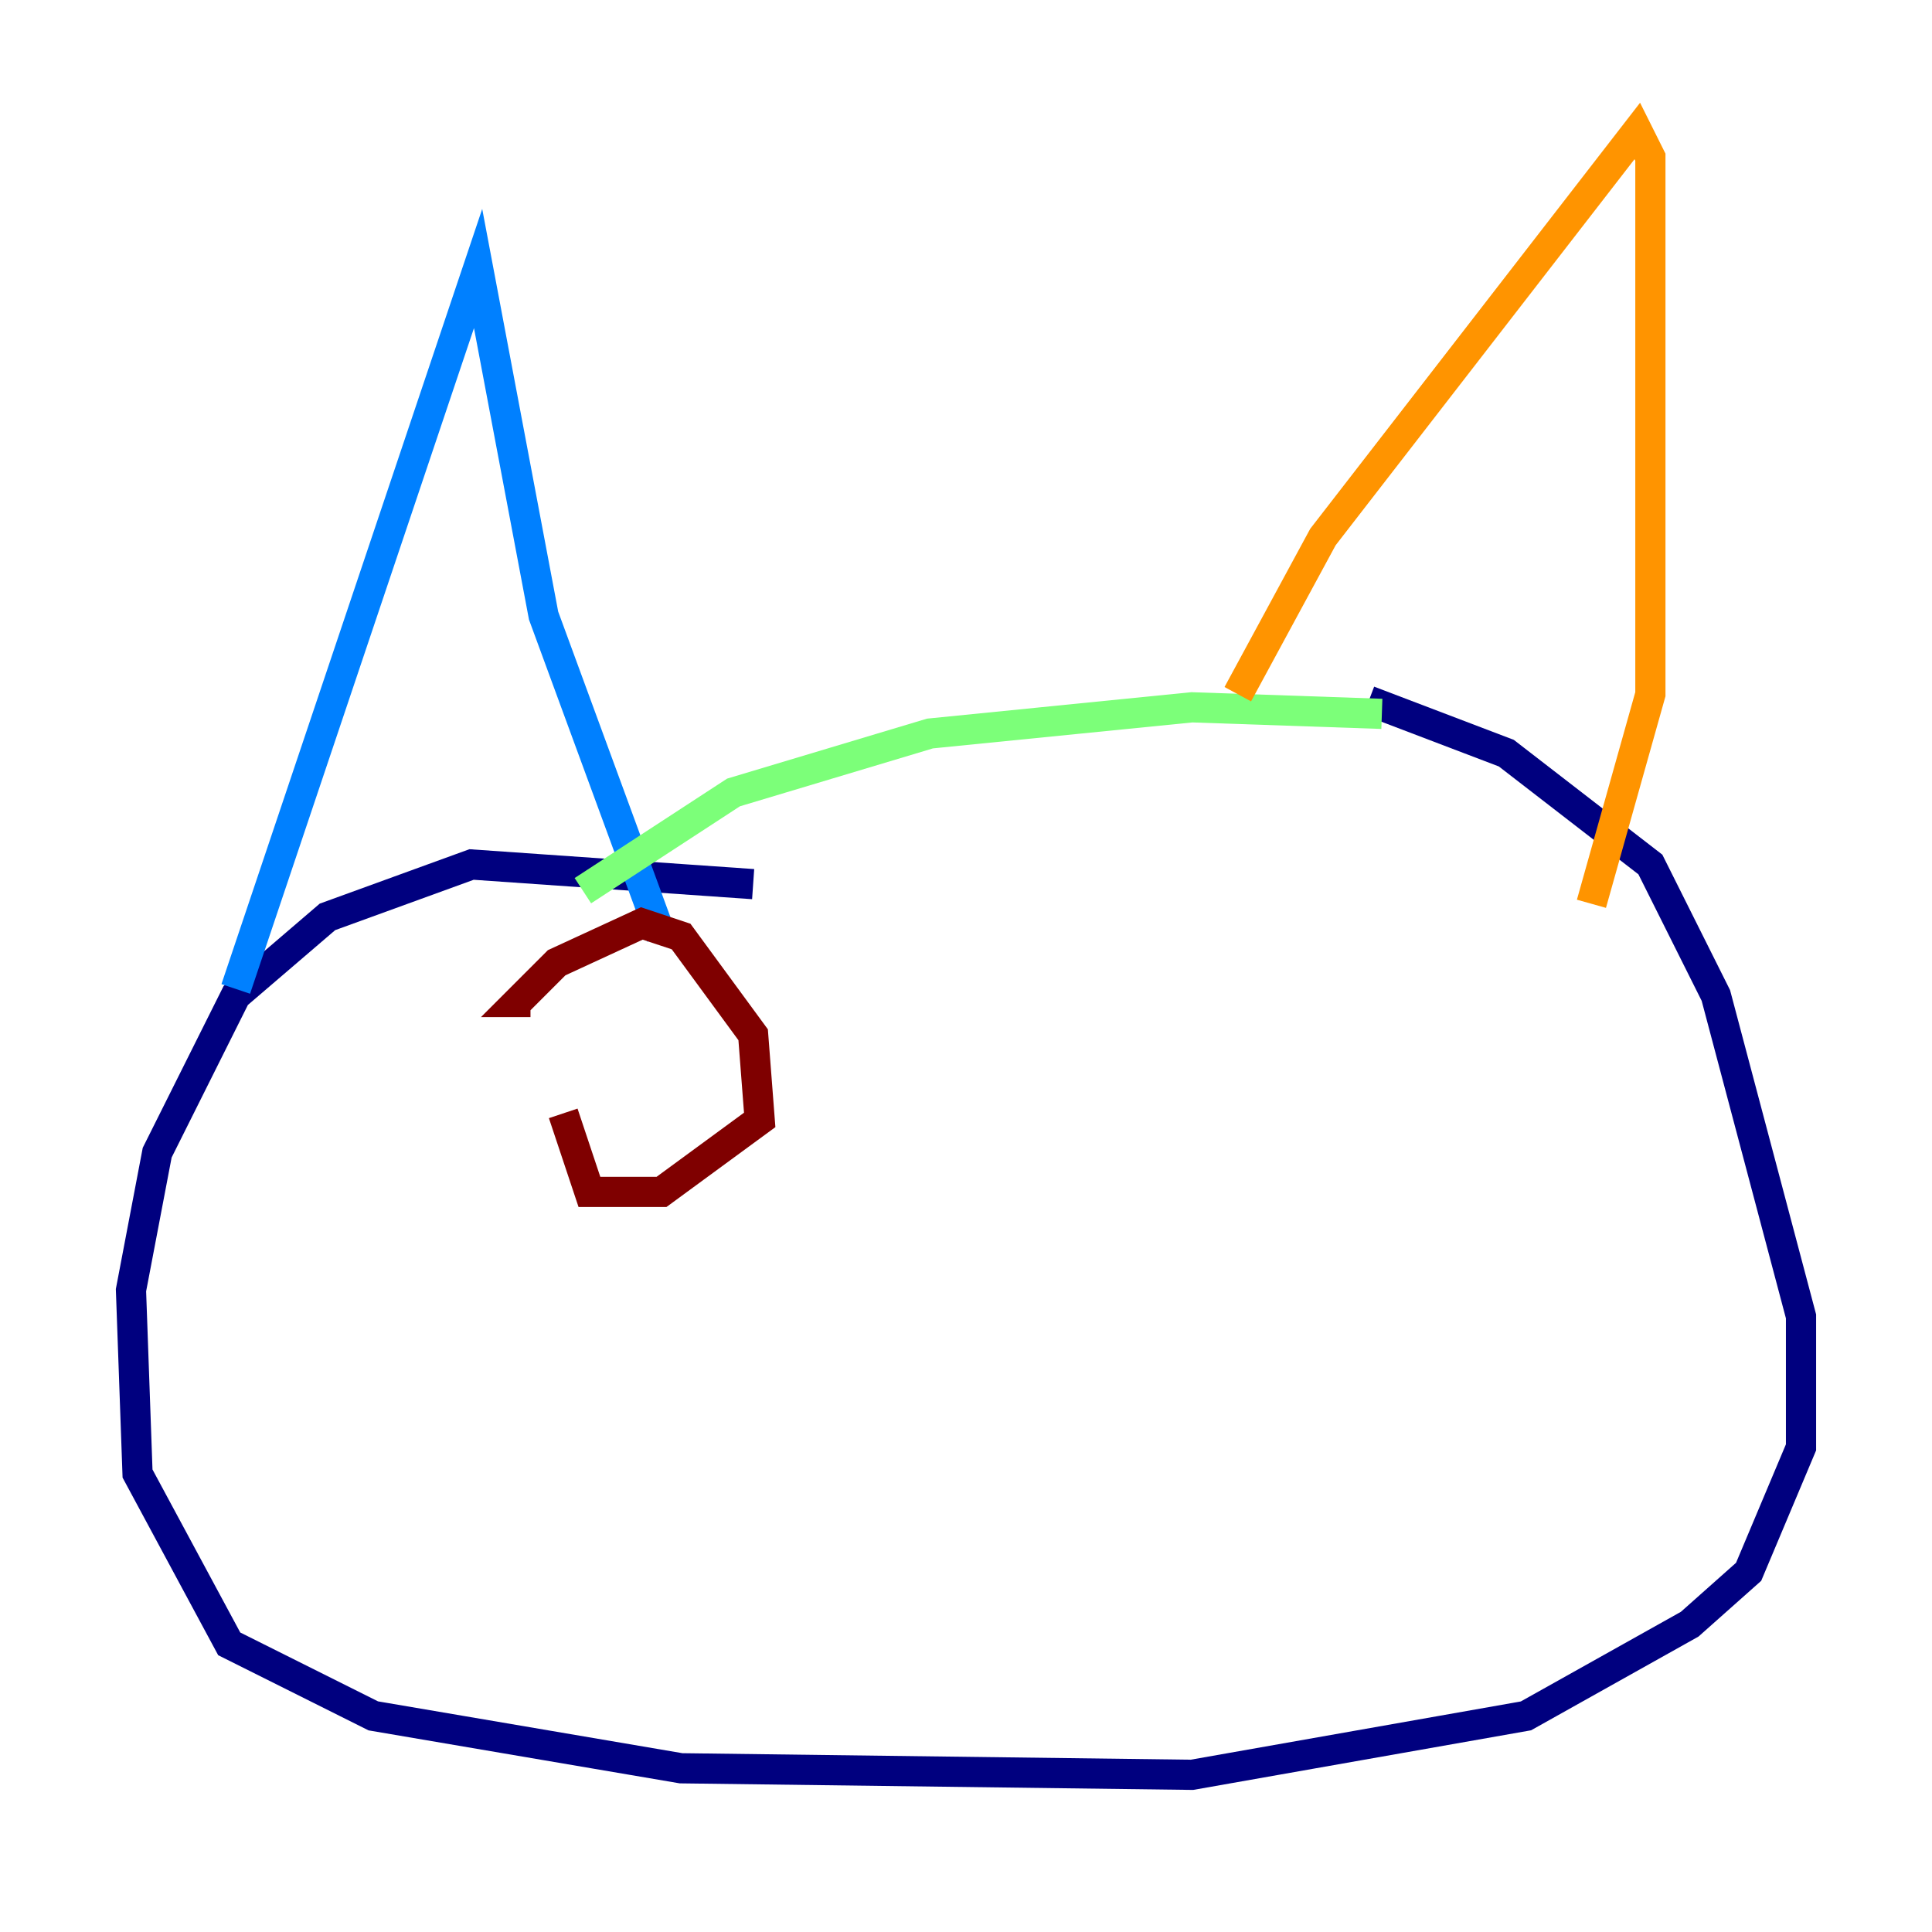 <?xml version="1.0" encoding="utf-8" ?>
<svg baseProfile="tiny" height="128" version="1.2" viewBox="0,0,128,128" width="128" xmlns="http://www.w3.org/2000/svg" xmlns:ev="http://www.w3.org/2001/xml-events" xmlns:xlink="http://www.w3.org/1999/xlink"><defs /><polyline fill="none" points="49.898,58.576 31.241,57.275 21.695,60.746 15.62,65.953 10.414,76.366 8.678,85.478 9.112,97.627 15.186,108.909 24.732,113.681 45.125,117.153 78.969,117.586 101.098,113.681 111.946,107.607 115.851,104.136 119.322,95.891 119.322,87.214 113.681,65.953 109.342,57.275 99.797,49.898 90.685,46.427" stroke="#00007f" stroke-width="2" /><polyline fill="none" points="15.62,65.519 31.675,17.79 36.014,40.786 43.824,62.047" stroke="#0080ff" stroke-width="2" /><polyline fill="none" points="91.552,47.295 78.969,46.861 61.614,48.597 48.597,52.502 38.617,59.01" stroke="#7cff79" stroke-width="2" /><polyline fill="none" points="82.007,45.993 87.647,35.58 108.475,8.678 109.342,10.414 109.342,45.993 105.437,59.878" stroke="#ff9400" stroke-width="2" /><polyline fill="none" points="37.315,73.763 39.051,78.969 43.824,78.969 50.332,74.197 49.898,68.556 45.125,62.047 42.522,61.18 36.881,63.783 34.278,66.386 35.146,66.386" stroke="#7f0000" stroke-width="2" /></svg>